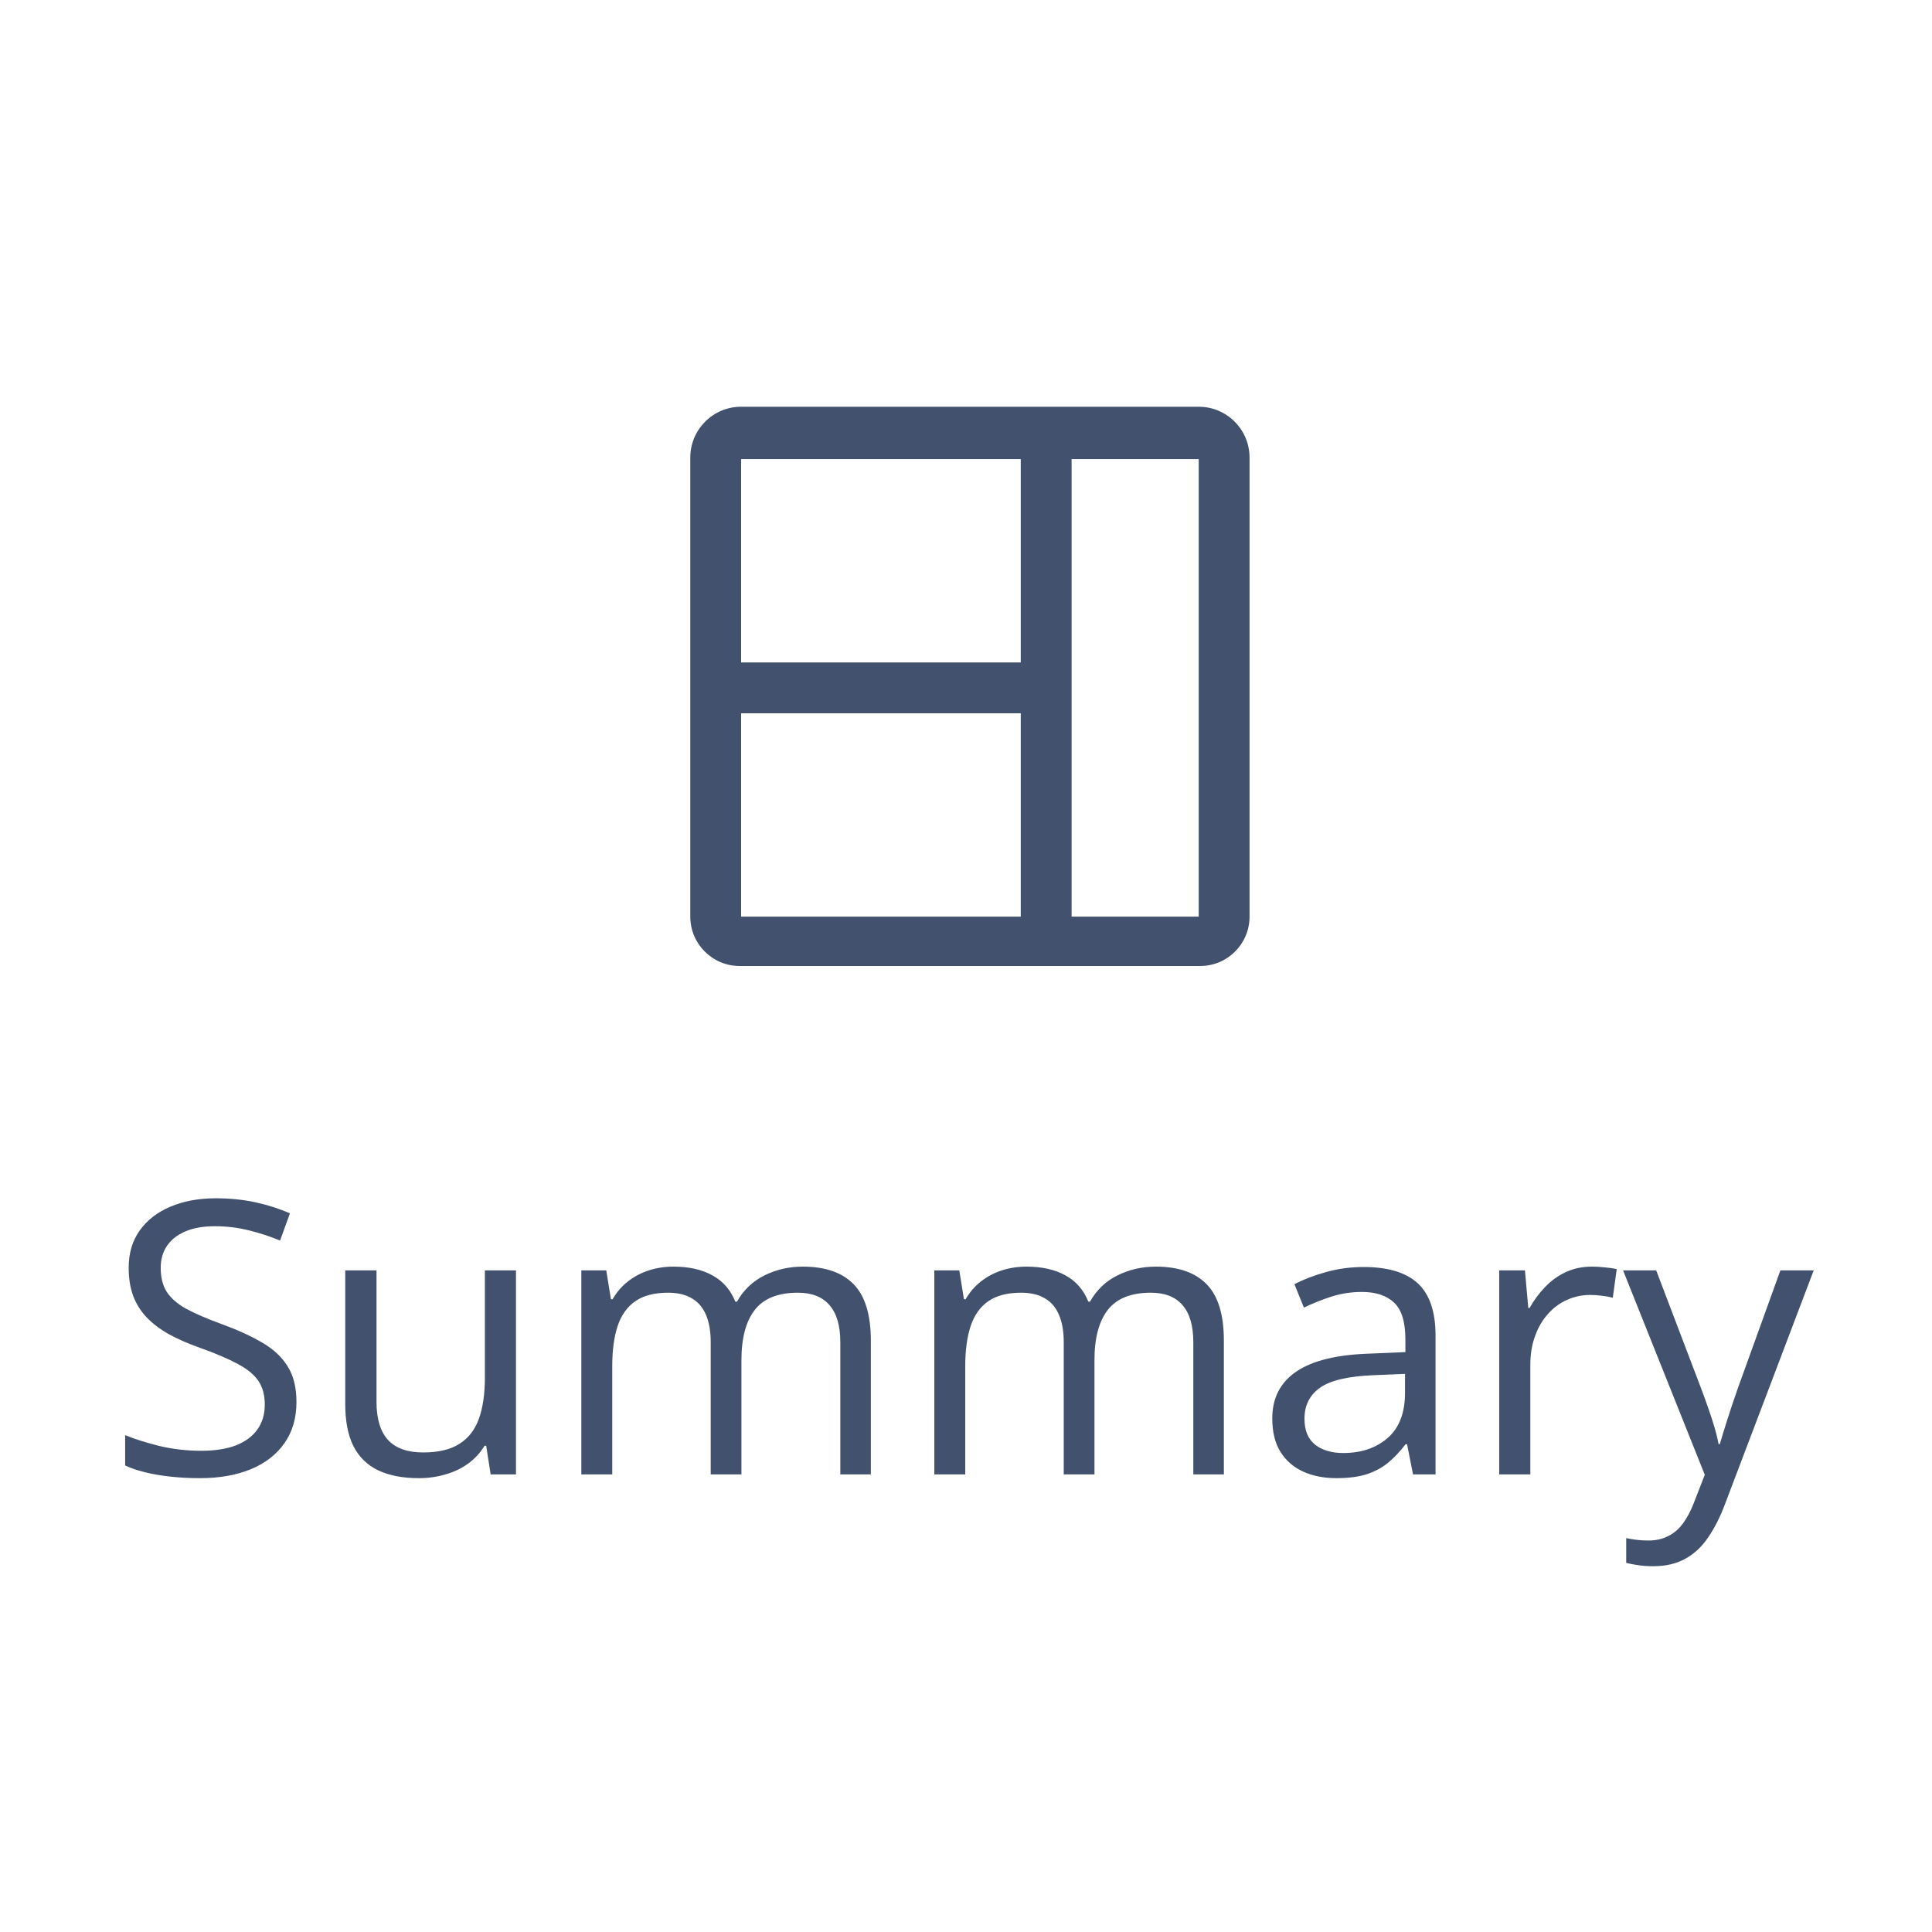 <svg width="76" height="76" viewBox="0 0 76 76" fill="none" xmlns="http://www.w3.org/2000/svg">
<path d="M47.154 16H29.154C28.05 16 27.154 16.896 27.154 18.001C27.154 18.029 27.154 18.049 27.154 18.059V36.059C27.154 37.131 28.024 38 29.096 38C29.124 38 29.144 38 29.154 38H47.154C47.164 38 47.184 38 47.212 38C48.284 38 49.154 37.131 49.154 36.059V18.059C49.154 18.049 49.154 18.029 49.154 18.001C49.154 16.896 48.259 16 47.154 16ZM40.154 36.059H29.154V28.059H40.154V36.059ZM40.154 26.059H29.154V18.059L40.154 18.059V26.059ZM47.154 36.059H42.154V18.059H47.154V36.059Z" fill="#42526E"/>
<path d="M11.662 55.151C11.662 55.786 11.503 56.328 11.185 56.777C10.873 57.221 10.434 57.56 9.867 57.795C9.301 58.029 8.634 58.147 7.868 58.147C7.462 58.147 7.079 58.127 6.718 58.088C6.356 58.049 6.024 57.993 5.722 57.919C5.419 57.846 5.153 57.756 4.923 57.648V56.455C5.29 56.606 5.736 56.748 6.264 56.879C6.791 57.006 7.343 57.07 7.919 57.07C8.456 57.07 8.91 56.999 9.281 56.857C9.652 56.711 9.933 56.503 10.123 56.235C10.319 55.961 10.416 55.634 10.416 55.253C10.416 54.887 10.336 54.582 10.175 54.338C10.014 54.089 9.745 53.864 9.369 53.664C8.998 53.459 8.49 53.242 7.846 53.012C7.392 52.851 6.991 52.675 6.645 52.485C6.298 52.29 6.007 52.07 5.773 51.826C5.539 51.581 5.36 51.298 5.238 50.976C5.121 50.654 5.062 50.285 5.062 49.87C5.062 49.299 5.207 48.81 5.495 48.405C5.788 47.995 6.19 47.683 6.703 47.468C7.221 47.248 7.814 47.138 8.483 47.138C9.054 47.138 9.582 47.192 10.065 47.299C10.553 47.407 11 47.551 11.405 47.731L11.017 48.801C10.631 48.64 10.221 48.505 9.787 48.398C9.357 48.291 8.913 48.237 8.454 48.237C7.995 48.237 7.606 48.305 7.289 48.442C6.977 48.574 6.737 48.762 6.571 49.006C6.405 49.25 6.322 49.541 6.322 49.877C6.322 50.253 6.4 50.566 6.557 50.815C6.718 51.064 6.972 51.286 7.318 51.481C7.67 51.672 8.134 51.872 8.71 52.082C9.34 52.312 9.875 52.556 10.314 52.815C10.753 53.068 11.088 53.381 11.317 53.752C11.547 54.118 11.662 54.584 11.662 55.151ZM20.297 49.973V58H19.301L19.125 56.872H19.059C18.893 57.15 18.678 57.385 18.415 57.575C18.151 57.766 17.853 57.907 17.521 58C17.194 58.098 16.845 58.147 16.474 58.147C15.839 58.147 15.307 58.044 14.877 57.839C14.447 57.634 14.123 57.316 13.903 56.887C13.688 56.457 13.581 55.905 13.581 55.231V49.973H14.811V55.144C14.811 55.812 14.962 56.313 15.265 56.645C15.568 56.972 16.029 57.136 16.649 57.136C17.245 57.136 17.719 57.023 18.07 56.799C18.427 56.574 18.683 56.245 18.839 55.81C18.996 55.371 19.074 54.834 19.074 54.199V49.973H20.297ZM31.584 49.826C32.467 49.826 33.134 50.058 33.583 50.522C34.032 50.981 34.257 51.721 34.257 52.741V58H33.056V52.8C33.056 52.15 32.914 51.665 32.631 51.342C32.352 51.015 31.938 50.852 31.386 50.852C30.609 50.852 30.045 51.076 29.694 51.525C29.342 51.975 29.166 52.636 29.166 53.51V58H27.958V52.8C27.958 52.365 27.895 52.004 27.768 51.716C27.645 51.428 27.46 51.213 27.211 51.071C26.967 50.925 26.657 50.852 26.281 50.852C25.748 50.852 25.321 50.961 24.999 51.181C24.677 51.401 24.442 51.728 24.296 52.163C24.154 52.592 24.084 53.122 24.084 53.752V58H22.868V49.973H23.849L24.032 51.108H24.098C24.259 50.83 24.462 50.595 24.706 50.405C24.95 50.214 25.224 50.07 25.526 49.973C25.829 49.875 26.151 49.826 26.493 49.826C27.104 49.826 27.614 49.941 28.024 50.17C28.439 50.395 28.739 50.739 28.925 51.203H28.991C29.254 50.739 29.616 50.395 30.075 50.17C30.534 49.941 31.037 49.826 31.584 49.826ZM45.47 49.826C46.354 49.826 47.02 50.058 47.47 50.522C47.919 50.981 48.144 51.721 48.144 52.741V58H46.942V52.8C46.942 52.15 46.801 51.665 46.518 51.342C46.239 51.015 45.824 50.852 45.273 50.852C44.496 50.852 43.932 51.076 43.581 51.525C43.229 51.975 43.053 52.636 43.053 53.51V58H41.845V52.8C41.845 52.365 41.781 52.004 41.654 51.716C41.532 51.428 41.347 51.213 41.098 51.071C40.853 50.925 40.544 50.852 40.167 50.852C39.635 50.852 39.208 50.961 38.886 51.181C38.563 51.401 38.329 51.728 38.183 52.163C38.041 52.592 37.97 53.122 37.97 53.752V58H36.754V49.973H37.736L37.919 51.108H37.985C38.146 50.83 38.349 50.595 38.593 50.405C38.837 50.214 39.11 50.07 39.413 49.973C39.716 49.875 40.038 49.826 40.38 49.826C40.99 49.826 41.501 49.941 41.911 50.17C42.326 50.395 42.626 50.739 42.812 51.203H42.877C43.141 50.739 43.502 50.395 43.961 50.17C44.42 49.941 44.923 49.826 45.47 49.826ZM53.644 49.841C54.601 49.841 55.312 50.056 55.775 50.485C56.239 50.915 56.471 51.601 56.471 52.544V58H55.585L55.351 56.813H55.292C55.067 57.106 54.833 57.353 54.589 57.553C54.345 57.748 54.062 57.898 53.739 58C53.422 58.098 53.031 58.147 52.567 58.147C52.079 58.147 51.645 58.061 51.264 57.89C50.888 57.719 50.59 57.46 50.37 57.114C50.155 56.767 50.048 56.328 50.048 55.795C50.048 54.995 50.365 54.379 51 53.95C51.635 53.52 52.602 53.286 53.9 53.247L55.285 53.188V52.697C55.285 52.004 55.136 51.518 54.838 51.24C54.54 50.961 54.12 50.822 53.578 50.822C53.158 50.822 52.758 50.883 52.377 51.005C51.996 51.127 51.635 51.272 51.293 51.438L50.919 50.515C51.281 50.329 51.696 50.17 52.165 50.039C52.633 49.907 53.127 49.841 53.644 49.841ZM55.27 54.045L54.047 54.096C53.046 54.135 52.34 54.299 51.93 54.587C51.52 54.875 51.315 55.283 51.315 55.81C51.315 56.269 51.454 56.608 51.732 56.828C52.011 57.048 52.379 57.158 52.838 57.158C53.551 57.158 54.135 56.96 54.589 56.565C55.043 56.169 55.27 55.576 55.27 54.785V54.045ZM62.623 49.826C62.785 49.826 62.953 49.836 63.129 49.855C63.305 49.87 63.461 49.892 63.598 49.921L63.444 51.049C63.312 51.015 63.166 50.988 63.004 50.969C62.843 50.949 62.692 50.94 62.55 50.94C62.228 50.94 61.923 51.005 61.635 51.137C61.352 51.264 61.102 51.45 60.888 51.694C60.673 51.933 60.504 52.224 60.382 52.565C60.26 52.902 60.199 53.278 60.199 53.693V58H58.976V49.973H59.987L60.119 51.452H60.17C60.336 51.154 60.536 50.883 60.77 50.639C61.005 50.39 61.276 50.192 61.584 50.046C61.896 49.899 62.243 49.826 62.623 49.826ZM63.847 49.973H65.15L66.923 54.631C67.025 54.904 67.121 55.168 67.209 55.422C67.296 55.671 67.374 55.91 67.443 56.14C67.511 56.369 67.565 56.591 67.604 56.806H67.655C67.724 56.562 67.821 56.242 67.948 55.847C68.075 55.446 68.212 55.039 68.358 54.623L70.036 49.973H71.347L67.853 59.179C67.668 59.672 67.45 60.102 67.201 60.468C66.957 60.834 66.659 61.115 66.308 61.31C65.956 61.511 65.531 61.611 65.033 61.611C64.804 61.611 64.601 61.596 64.425 61.567C64.249 61.542 64.098 61.513 63.971 61.479V60.505C64.079 60.529 64.208 60.551 64.359 60.571C64.516 60.59 64.677 60.6 64.843 60.6C65.145 60.6 65.407 60.541 65.626 60.424C65.851 60.312 66.044 60.146 66.205 59.926C66.366 59.706 66.505 59.445 66.623 59.143L67.062 58.015L63.847 49.973Z" fill="#42526E"/>
</svg>
